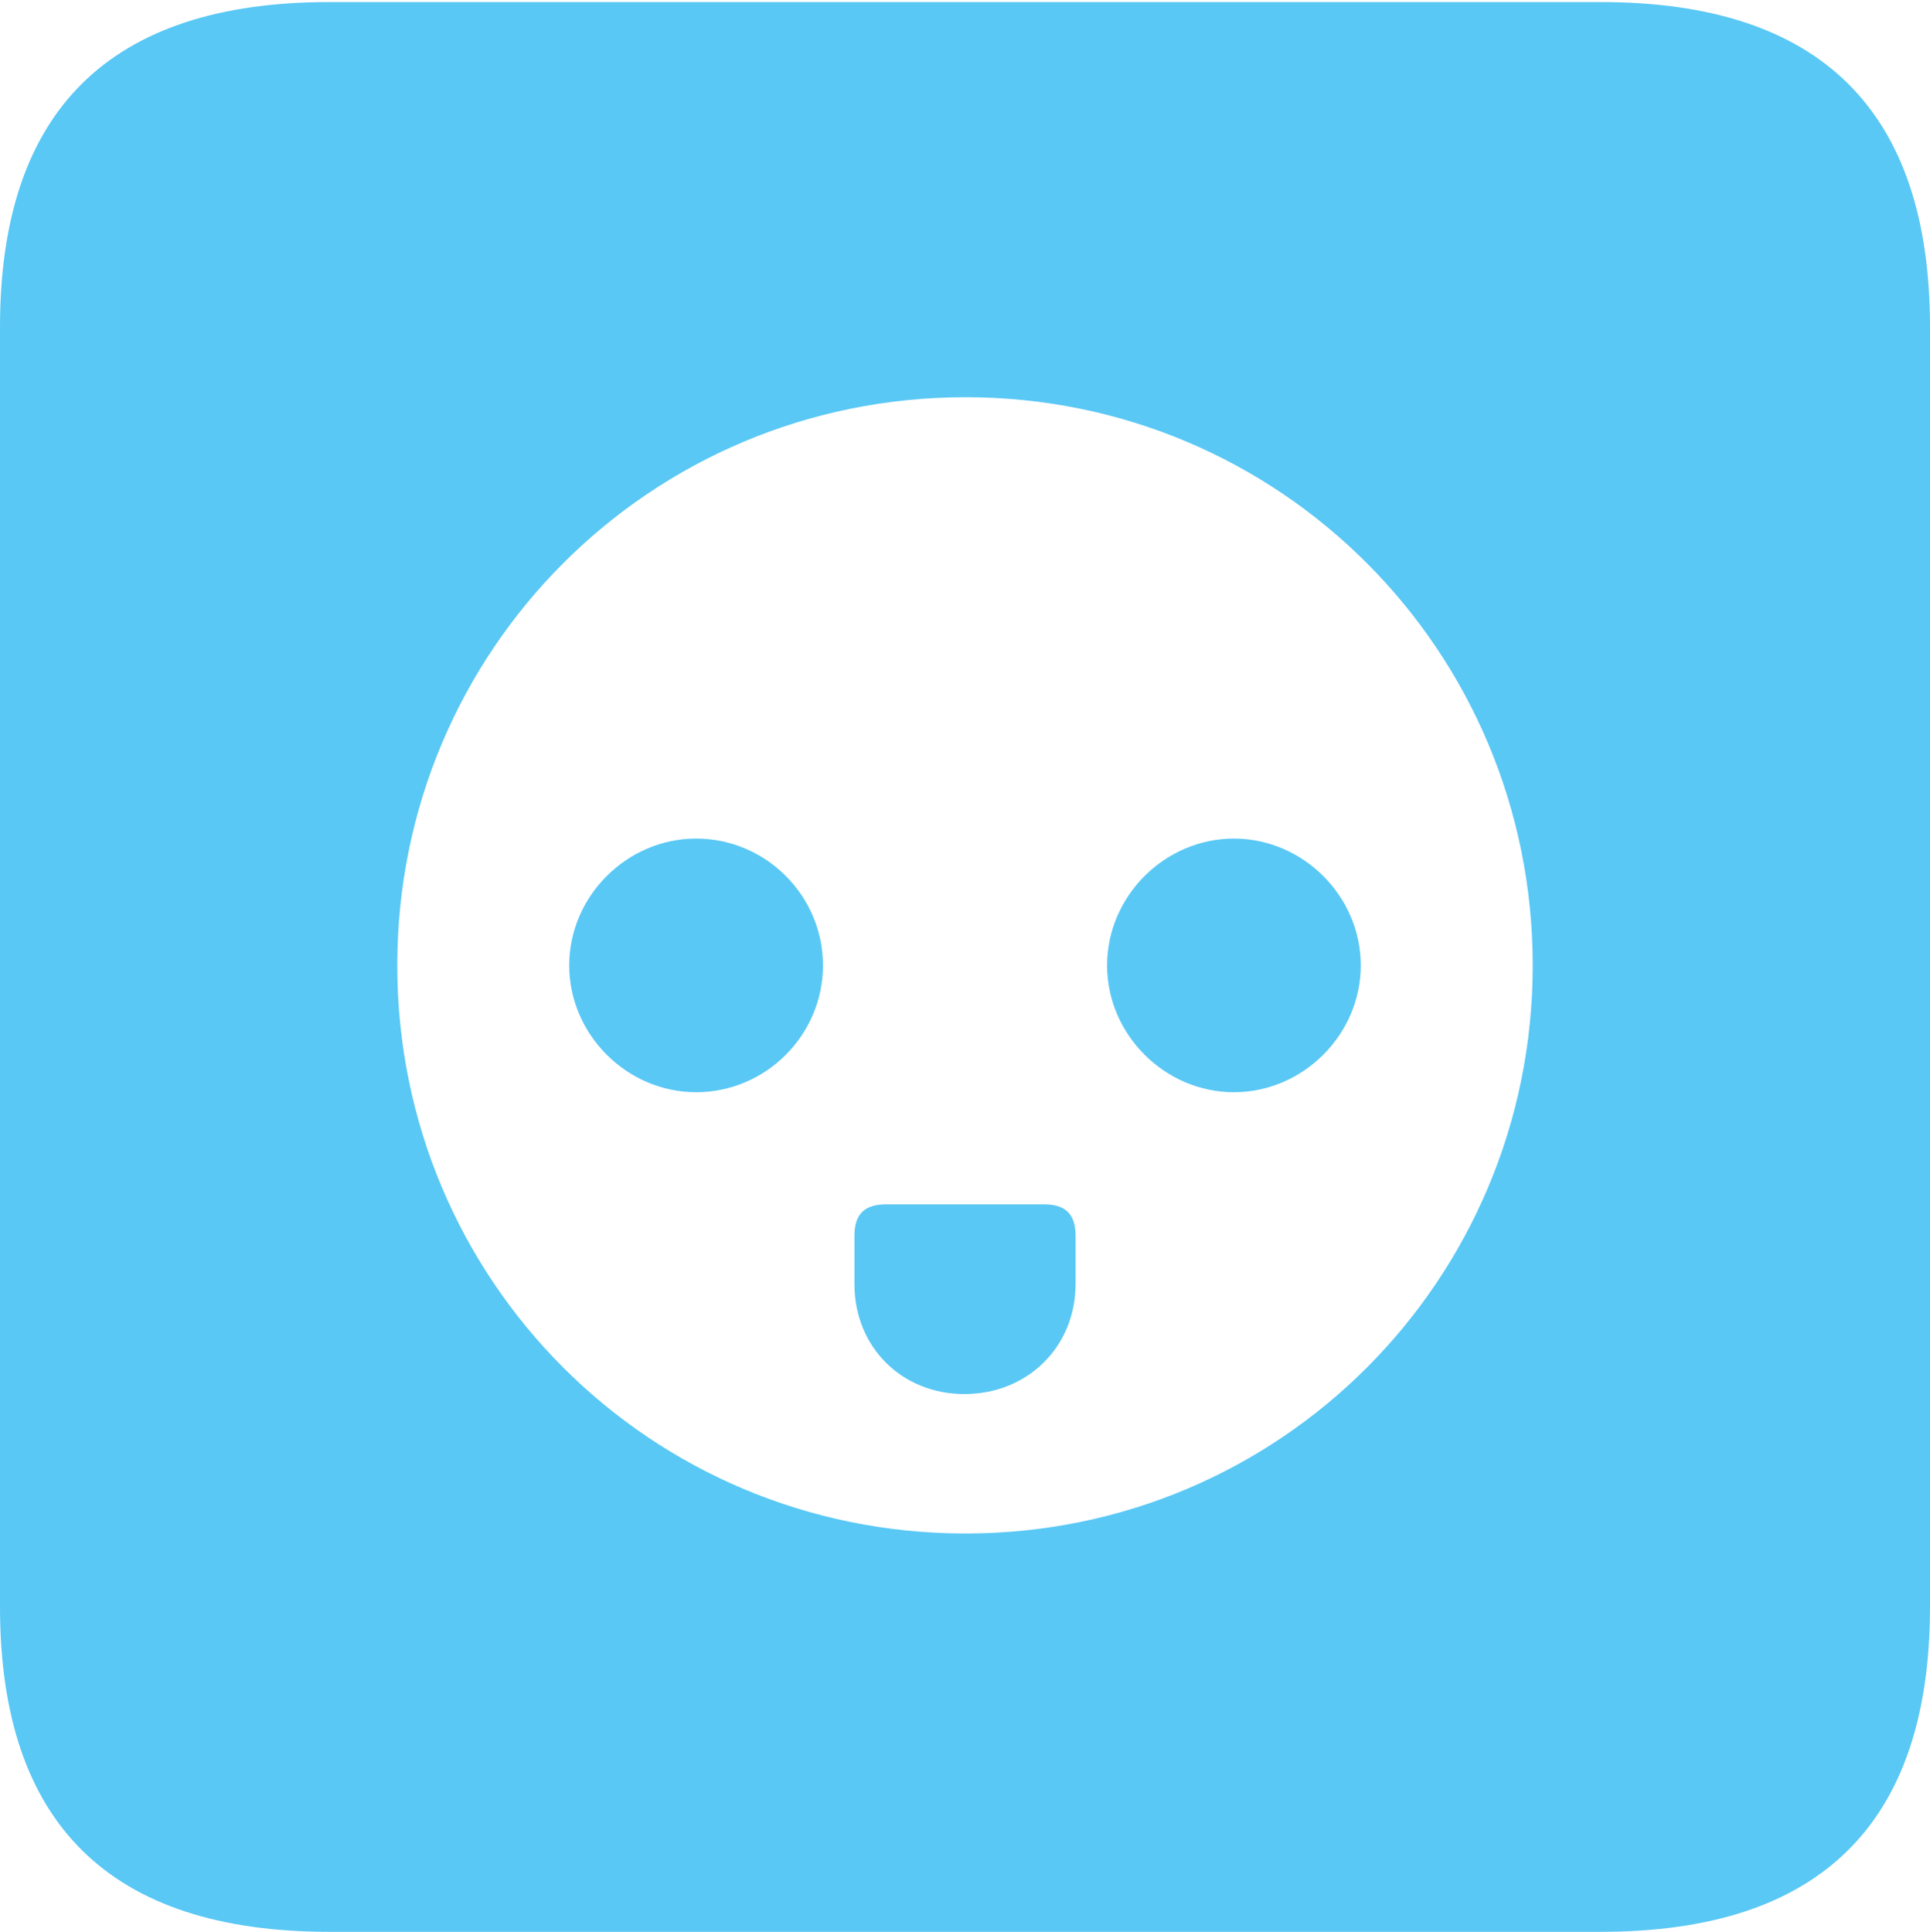 <?xml version="1.0" encoding="UTF-8"?>
<!--Generator: Apple Native CoreSVG 175.5-->
<!DOCTYPE svg
PUBLIC "-//W3C//DTD SVG 1.1//EN"
       "http://www.w3.org/Graphics/SVG/1.1/DTD/svg11.dtd">
<svg version="1.1" xmlns="http://www.w3.org/2000/svg" xmlns:xlink="http://www.w3.org/1999/xlink" width="22.473" height="22.498">
 <g>
  <rect height="22.498" opacity="0" width="22.473" x="0" y="0"/>
  <path d="M11.243 17.859C7.568 17.859 4.626 14.905 4.626 11.243C4.626 7.581 7.568 4.626 11.243 4.626C14.905 4.626 17.847 7.581 17.847 11.243C17.847 14.905 14.905 17.859 11.243 17.859ZM8.105 12.72C8.923 12.72 9.583 12.048 9.583 11.243C9.583 10.437 8.923 9.766 8.105 9.766C7.3 9.766 6.628 10.437 6.628 11.243C6.628 12.048 7.3 12.72 8.105 12.72ZM14.368 12.72C15.173 12.72 15.845 12.048 15.845 11.243C15.845 10.437 15.173 9.766 14.368 9.766C13.562 9.766 12.891 10.437 12.891 11.243C12.891 12.048 13.562 12.72 14.368 12.72ZM11.23 16.235C11.963 16.235 12.524 15.686 12.524 14.954L12.524 14.392C12.524 14.148 12.415 14.026 12.158 14.026L10.315 14.026C10.059 14.026 9.949 14.148 9.949 14.392L9.949 14.954C9.949 15.686 10.498 16.235 11.23 16.235ZM3.833 22.498L18.64 22.498C21.204 22.498 22.473 21.228 22.473 18.713L22.473 3.809C22.473 1.294 21.204 0.024 18.64 0.024L3.833 0.024C1.282 0.024 0 1.282 0 3.809L0 18.713C0 21.24 1.282 22.498 3.833 22.498Z" fill="#5ac8f5"/>
 </g>
</svg>
